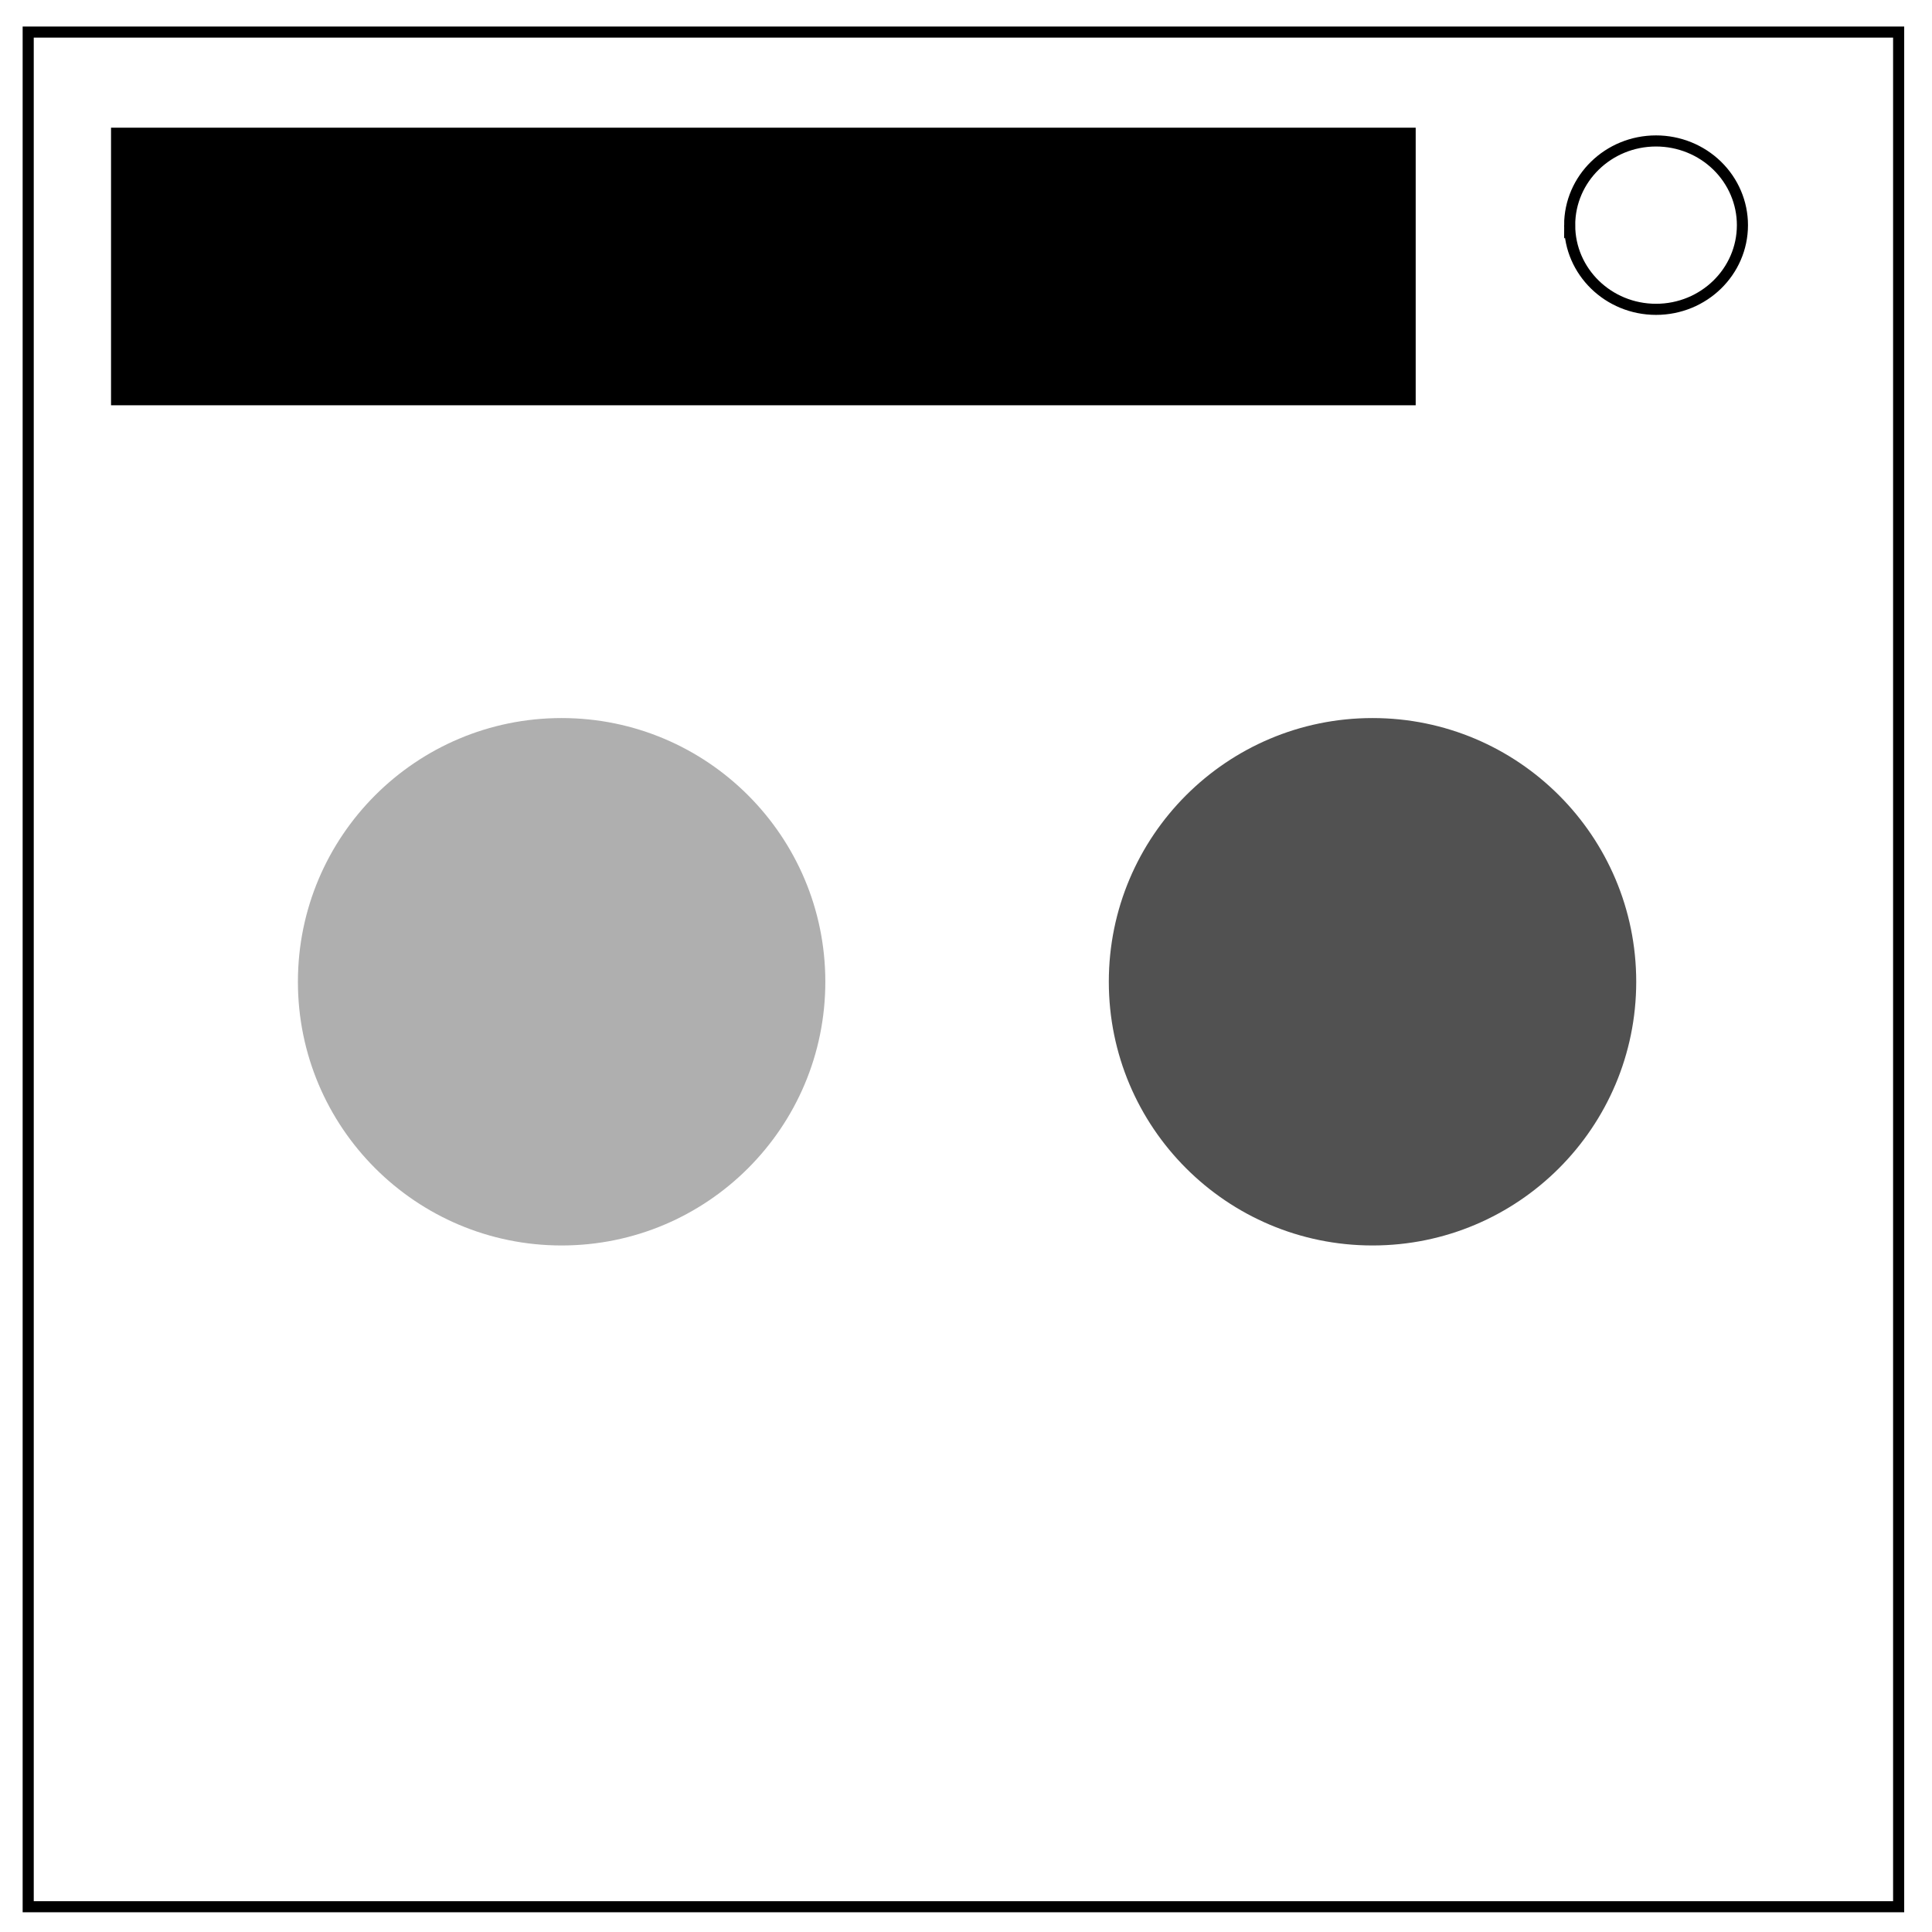 <?xml version="1.0" encoding="UTF-8" standalone="no"?>
<svg
   xmlns:osb="http://www.openswatchbook.org/uri/2009/osb"
   xmlns:dc="http://purl.org/dc/elements/1.1/"
   xmlns:cc="http://creativecommons.org/ns#"
   xmlns:rdf="http://www.w3.org/1999/02/22-rdf-syntax-ns#"
   xmlns:svg="http://www.w3.org/2000/svg"
   xmlns="http://www.w3.org/2000/svg"
   xmlns:sodipodi="http://sodipodi.sourceforge.net/DTD/sodipodi-0.dtd"
   xmlns:inkscape="http://www.inkscape.org/namespaces/inkscape"
   viewBox="0.0 0.0 348.0 348.0"
   fill="none"
   version="1.1"
   id="svg831"
   sodipodi:docname="Left and Right.svg"
   inkscape:version="0.92.3 (2405546, 2018-03-11)">
  <defs
     id="defs835">
    <linearGradient
       id="linearGradient2909"
       osb:paint="solid">
      <stop
         style="stop-color:#000000;stop-opacity:1;"
         offset="0"
         id="stop2907" />
    </linearGradient>
    <linearGradient
       id="linearGradient2903"
       osb:paint="solid">
      <stop
         style="stop-color:#757575;stop-opacity:1;"
         offset="0"
         id="stop2901" />
    </linearGradient>
    <linearGradient
       id="linearGradient2897"
       osb:paint="solid">
      <stop
         style="stop-color:#757575;stop-opacity:1;"
         offset="0"
         id="stop2895" />
    </linearGradient>
  </defs>
  <sodipodi:namedview
     pagecolor="#ffffff"
     bordercolor="#666666"
     borderopacity="1"
     objecttolerance="10"
     gridtolerance="10000"
     guidetolerance="10"
     inkscape:pageopacity="0"
     inkscape:pageshadow="2"
     inkscape:window-width="1920"
     inkscape:window-height="1057"
     id="namedview833"
     showgrid="true"
     inkscape:zoom="2.5574713"
     inkscape:cx="177.91012"
     inkscape:cy="174"
     inkscape:window-x="-8"
     inkscape:window-y="-8"
     inkscape:window-maximized="1"
     inkscape:current-layer="svg831">
    <inkscape:grid
       type="xygrid"
       id="grid839" />
  </sodipodi:namedview>
  <path
     d="M5.079 5.776h336.913v337.67H5.08z"
     stroke-width="2"
     stroke="#000"
     id="path827" />
  <path
     d="M282.734 40.554c0-8.376 6.966-15.165 15.56-15.165 4.126 0 8.084 1.597 11.001 4.441 2.918 2.844 4.558 6.702 4.558 10.724 0 8.376-6.966 15.165-15.56 15.165-8.593 0-15.559-6.79-15.559-15.165z"
     stroke-width="2"
     stroke="#000"
     id="path829" />
  <circle
     style="opacity:1;fill:#000000;fill-opacity:0.313;stroke:#000000;stroke-width:1;stroke-miterlimit:4;stroke-dasharray:none;stroke-opacity:0"
     id="path841"
     cx="101.161"
     cy="176.839"
     r="47.5" />
  <circle
     style="opacity:1;fill:#000000;fill-opacity:0.683;stroke:#000000;stroke-width:0;stroke-miterlimit:4;stroke-dasharray:none;stroke-opacity:1"
     id="path841-1"
     cx="247.224"
     cy="176.839"
     r="47.5" />
  <rect
     style="opacity:1;fill:#000000;fill-opacity:1;stroke:#000000;stroke-width:0;stroke-miterlimit:4;stroke-dasharray:none;stroke-opacity:1"
     id="rect845"
     width="235"
     height="50"
     x="20"
     y="23" />
</svg>
